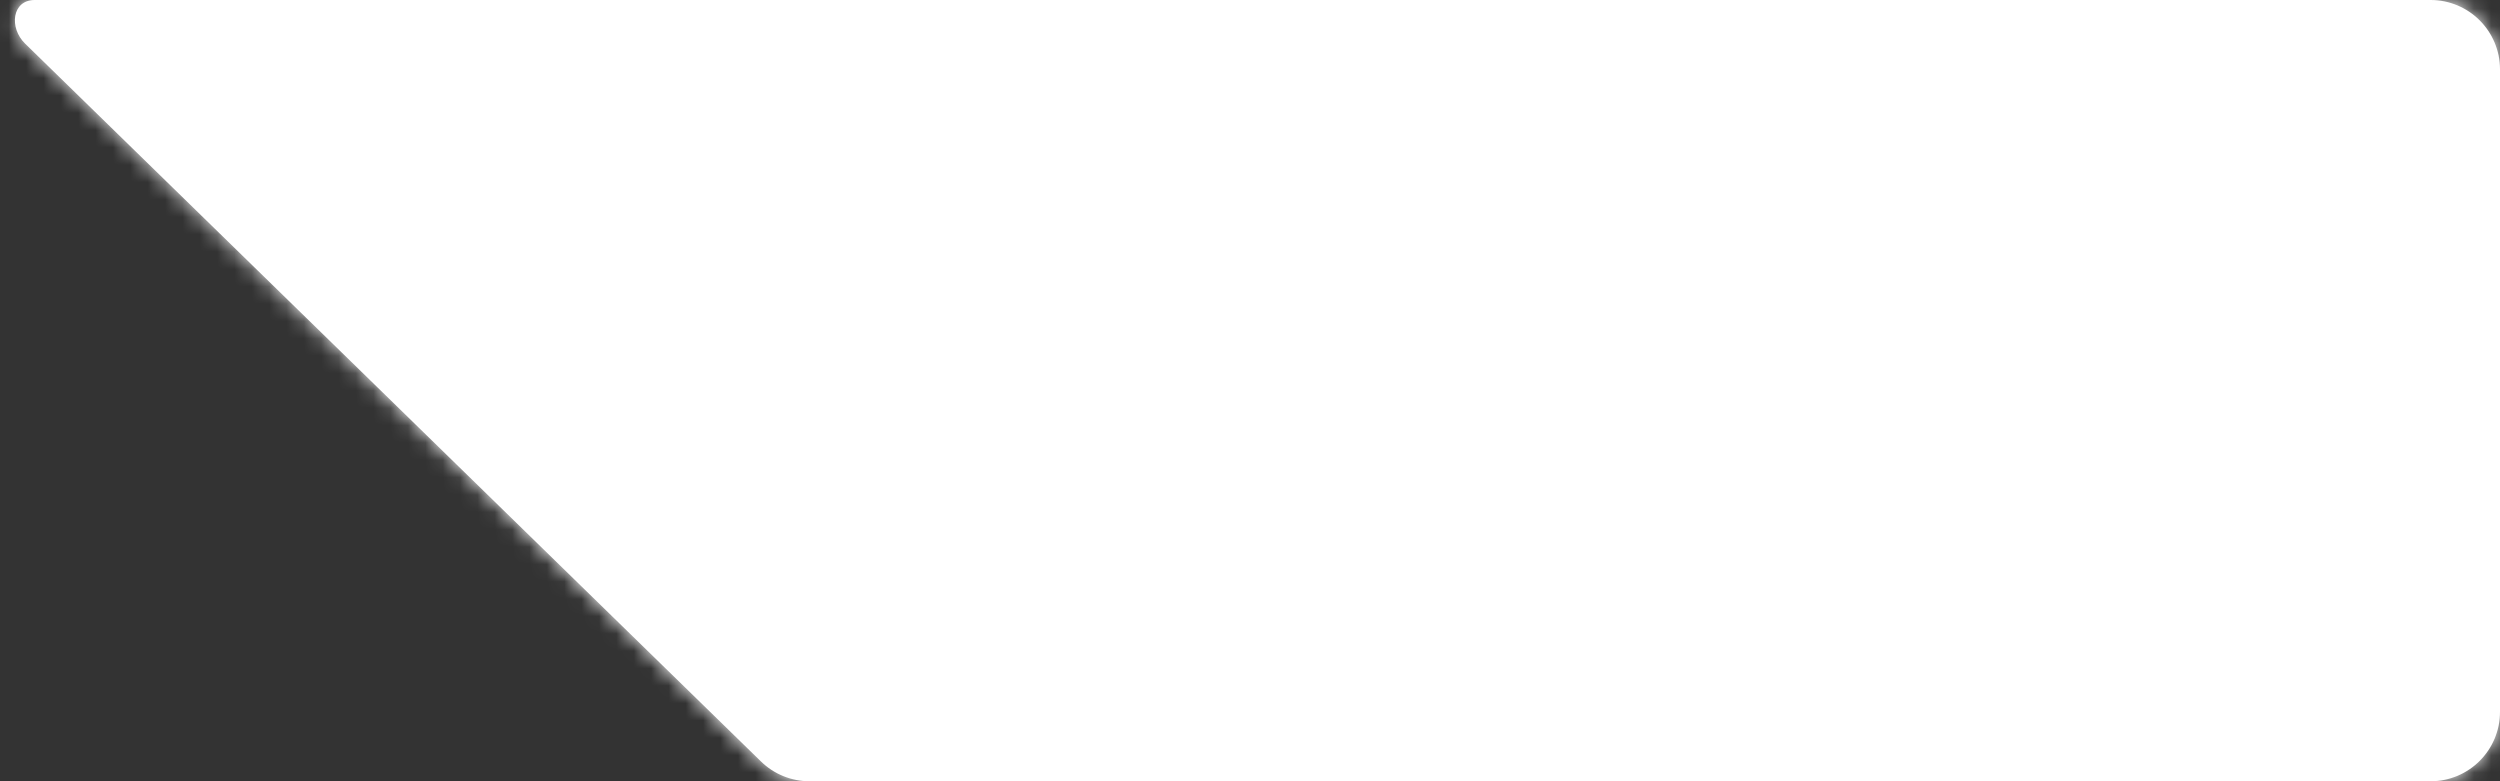 <svg width="144" height="45" viewBox="0 0 144 45" fill="none" xmlns="http://www.w3.org/2000/svg">
<rect x="0" y="0" width="144" height="45" fill="#333333" stroke="none"/>
<mask id="path-1-inside-1_207_33521" fill="white">
<path fill-rule="evenodd" clip-rule="evenodd" d="M43.835 43.863C44.582 44.592 45.584 45 46.628 45L140 45C142.209 45 144 43.209 144 41V4C144 1.791 142.209 0 140 0H2V0C0.688 0 0.509 1.599 1.448 2.515L43.835 43.863Z"/>
</mask>
<path fill-rule="evenodd" clip-rule="evenodd" d="M43.835 43.863C44.582 44.592 45.584 45 46.628 45L140 45C142.209 45 144 43.209 144 41V4C144 1.791 142.209 0 140 0H2V0C0.688 0 0.509 1.599 1.448 2.515L43.835 43.863Z" fill="white"/>
<path d="M140 45L140 43H140L140 45ZM1.448 2.515L0.052 3.946L1.448 2.515ZM46.628 45L46.628 47L46.628 45ZM43.835 43.863L42.438 45.295L43.835 43.863ZM140 43L46.628 43L46.628 47L140 47L140 43ZM142 41C142 42.105 141.105 43 140 43V47C143.314 47 146 44.314 146 41H142ZM142 4V41H146V4H142ZM140 2C141.105 2 142 2.895 142 4H146C146 0.686 143.314 -2 140 -2V2ZM2 2H140V-2H2V2ZM0.052 3.946L42.438 45.295L45.231 42.432L2.845 1.083L0.052 3.946ZM2 -2C1.246 -2 0.502 -1.761 -0.093 -1.237C-0.673 -0.727 -0.978 -0.064 -1.089 0.564C-1.305 1.78 -0.855 3.062 0.052 3.946L2.845 1.083C2.812 1.051 2.882 1.076 2.849 1.264C2.829 1.377 2.756 1.583 2.549 1.766C2.328 1.961 2.097 2 2 2V-2ZM46.628 43C46.106 43 45.605 42.796 45.231 42.432L42.438 45.295C43.559 46.388 45.062 47 46.628 47L46.628 43Z" fill="white" mask="url(#path-1-inside-1_207_33521)"/>
</svg>
